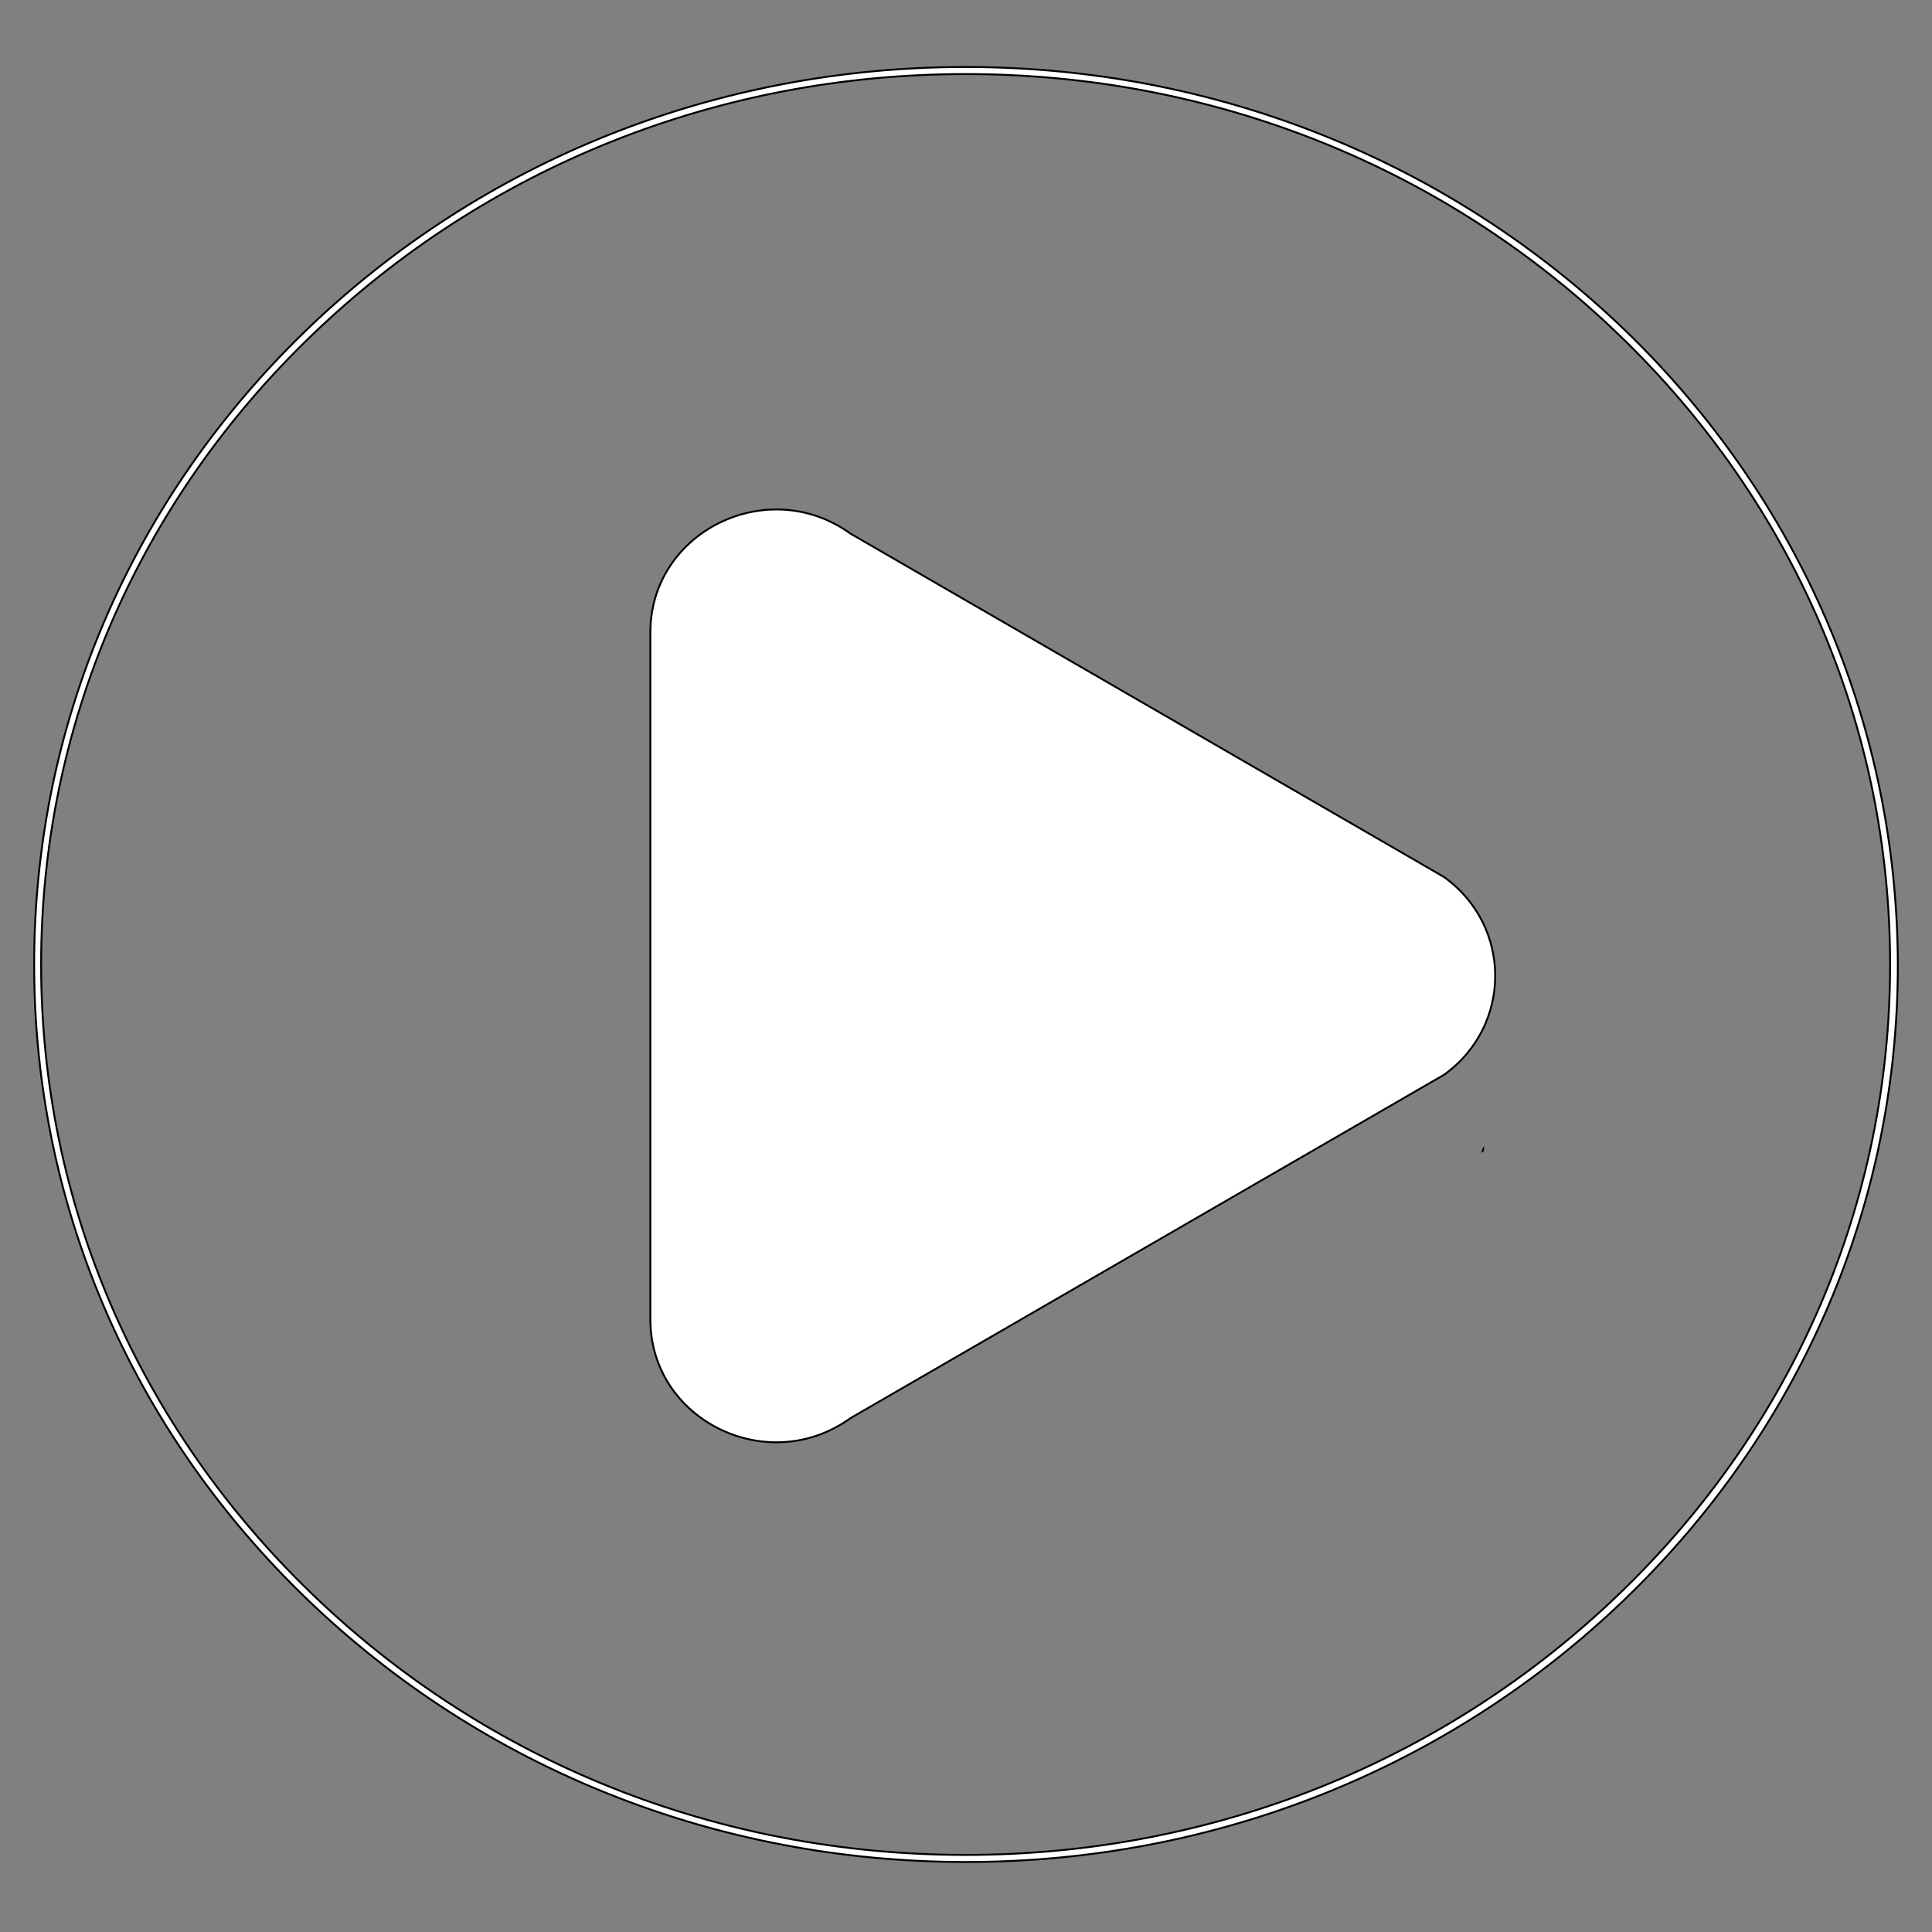 <?xml version="1.0" encoding="utf-8"?>
<!-- Generator: Adobe Illustrator 16.0.0, SVG Export Plug-In . SVG Version: 6.00 Build 0)  -->
<!DOCTYPE svg PUBLIC "-//W3C//DTD SVG 1.1//EN" "http://www.w3.org/Graphics/SVG/1.1/DTD/svg11.dtd">
<svg version="1.1" id="图层_1" xmlns="http://www.w3.org/2000/svg" xmlns:xlink="http://www.w3.org/1999/xlink" x="0px" y="0px"
	 width="1024px" height="1024px" viewBox="0 0 1024 1024" enable-background="new 0 0 1024 1024" xml:space="preserve">
<rect x="0" y="0" width="1024" height="1024" fill="#808080" stroke="none"/>
<g>
	<g>
		<path fill="#FFFFFF" d="M785.856,609.94l0.208-0.194v-0.395l-0.208,0.395V609.94z M861.057,174.806
			C767.774,85.168,643.693,35.5,511.79,35.5c-131.894,0-255.987,49.467-349.262,139.306C69.46,264.645,18.1,384.161,18.1,511.2
			c0,127.04,51.36,246.554,144.635,336.394C256.011,937.432,380.1,986.9,511.996,986.9c131.894,0,255.986-49.469,349.256-139.307
			C954.534,757.754,1005.9,638.239,1005.9,511.2C1005.484,384.161,954.117,264.645,861.057,174.806z M858.18,844.822
			c-92.449,89.042-215.515,138.316-346.39,138.316c-130.871,0-253.93-49.074-346.387-138.316
			C72.955,755.78,21.797,637.246,21.797,511.2c0-126.053,50.949-244.58,143.606-333.623C257.86,88.528,380.919,39.261,511.79,39.261
			c130.875,0,253.94,49.073,346.39,138.316c92.449,89.043,143.607,207.569,143.607,333.623
			C1001.787,637.246,950.837,755.78,858.18,844.822z M765.499,464.915L450.862,282.886c-43.947-31.753-106.16-1.086-106.16,52.326
			v364.061c0,53.413,62.206,84.067,106.16,52.32l314.637-182.024C801.488,543.548,801.488,490.938,765.499,464.915z"/>
	</g>
	<g>
		<path fill="none" stroke="#000000" stroke-miterlimit="10" d="M785.856,609.94l0.208-0.194v-0.395l-0.208,0.395V609.94z
			 M861.057,174.806C767.774,85.168,643.693,35.5,511.79,35.5c-131.894,0-255.987,49.467-349.262,139.306
			C69.46,264.645,18.1,384.161,18.1,511.2c0,127.04,51.36,246.554,144.635,336.394C256.011,937.432,380.1,986.9,511.996,986.9
			c131.894,0,255.986-49.469,349.256-139.307C954.534,757.754,1005.9,638.239,1005.9,511.2
			C1005.484,384.161,954.117,264.645,861.057,174.806z M858.18,844.822c-92.449,89.042-215.515,138.316-346.39,138.316
			c-130.871,0-253.93-49.074-346.387-138.316C72.955,755.78,21.797,637.246,21.797,511.2c0-126.053,50.949-244.58,143.606-333.623
			C257.86,88.528,380.919,39.261,511.79,39.261c130.875,0,253.94,49.073,346.39,138.316
			c92.449,89.043,143.607,207.569,143.607,333.623C1001.787,637.246,950.837,755.78,858.18,844.822z M765.499,464.915
			L450.862,282.886c-43.947-31.753-106.16-1.086-106.16,52.326v364.061c0,53.413,62.206,84.067,106.16,52.32l314.637-182.024
			C801.488,543.548,801.488,490.938,765.499,464.915z"/>
	</g>
</g>
</svg>
